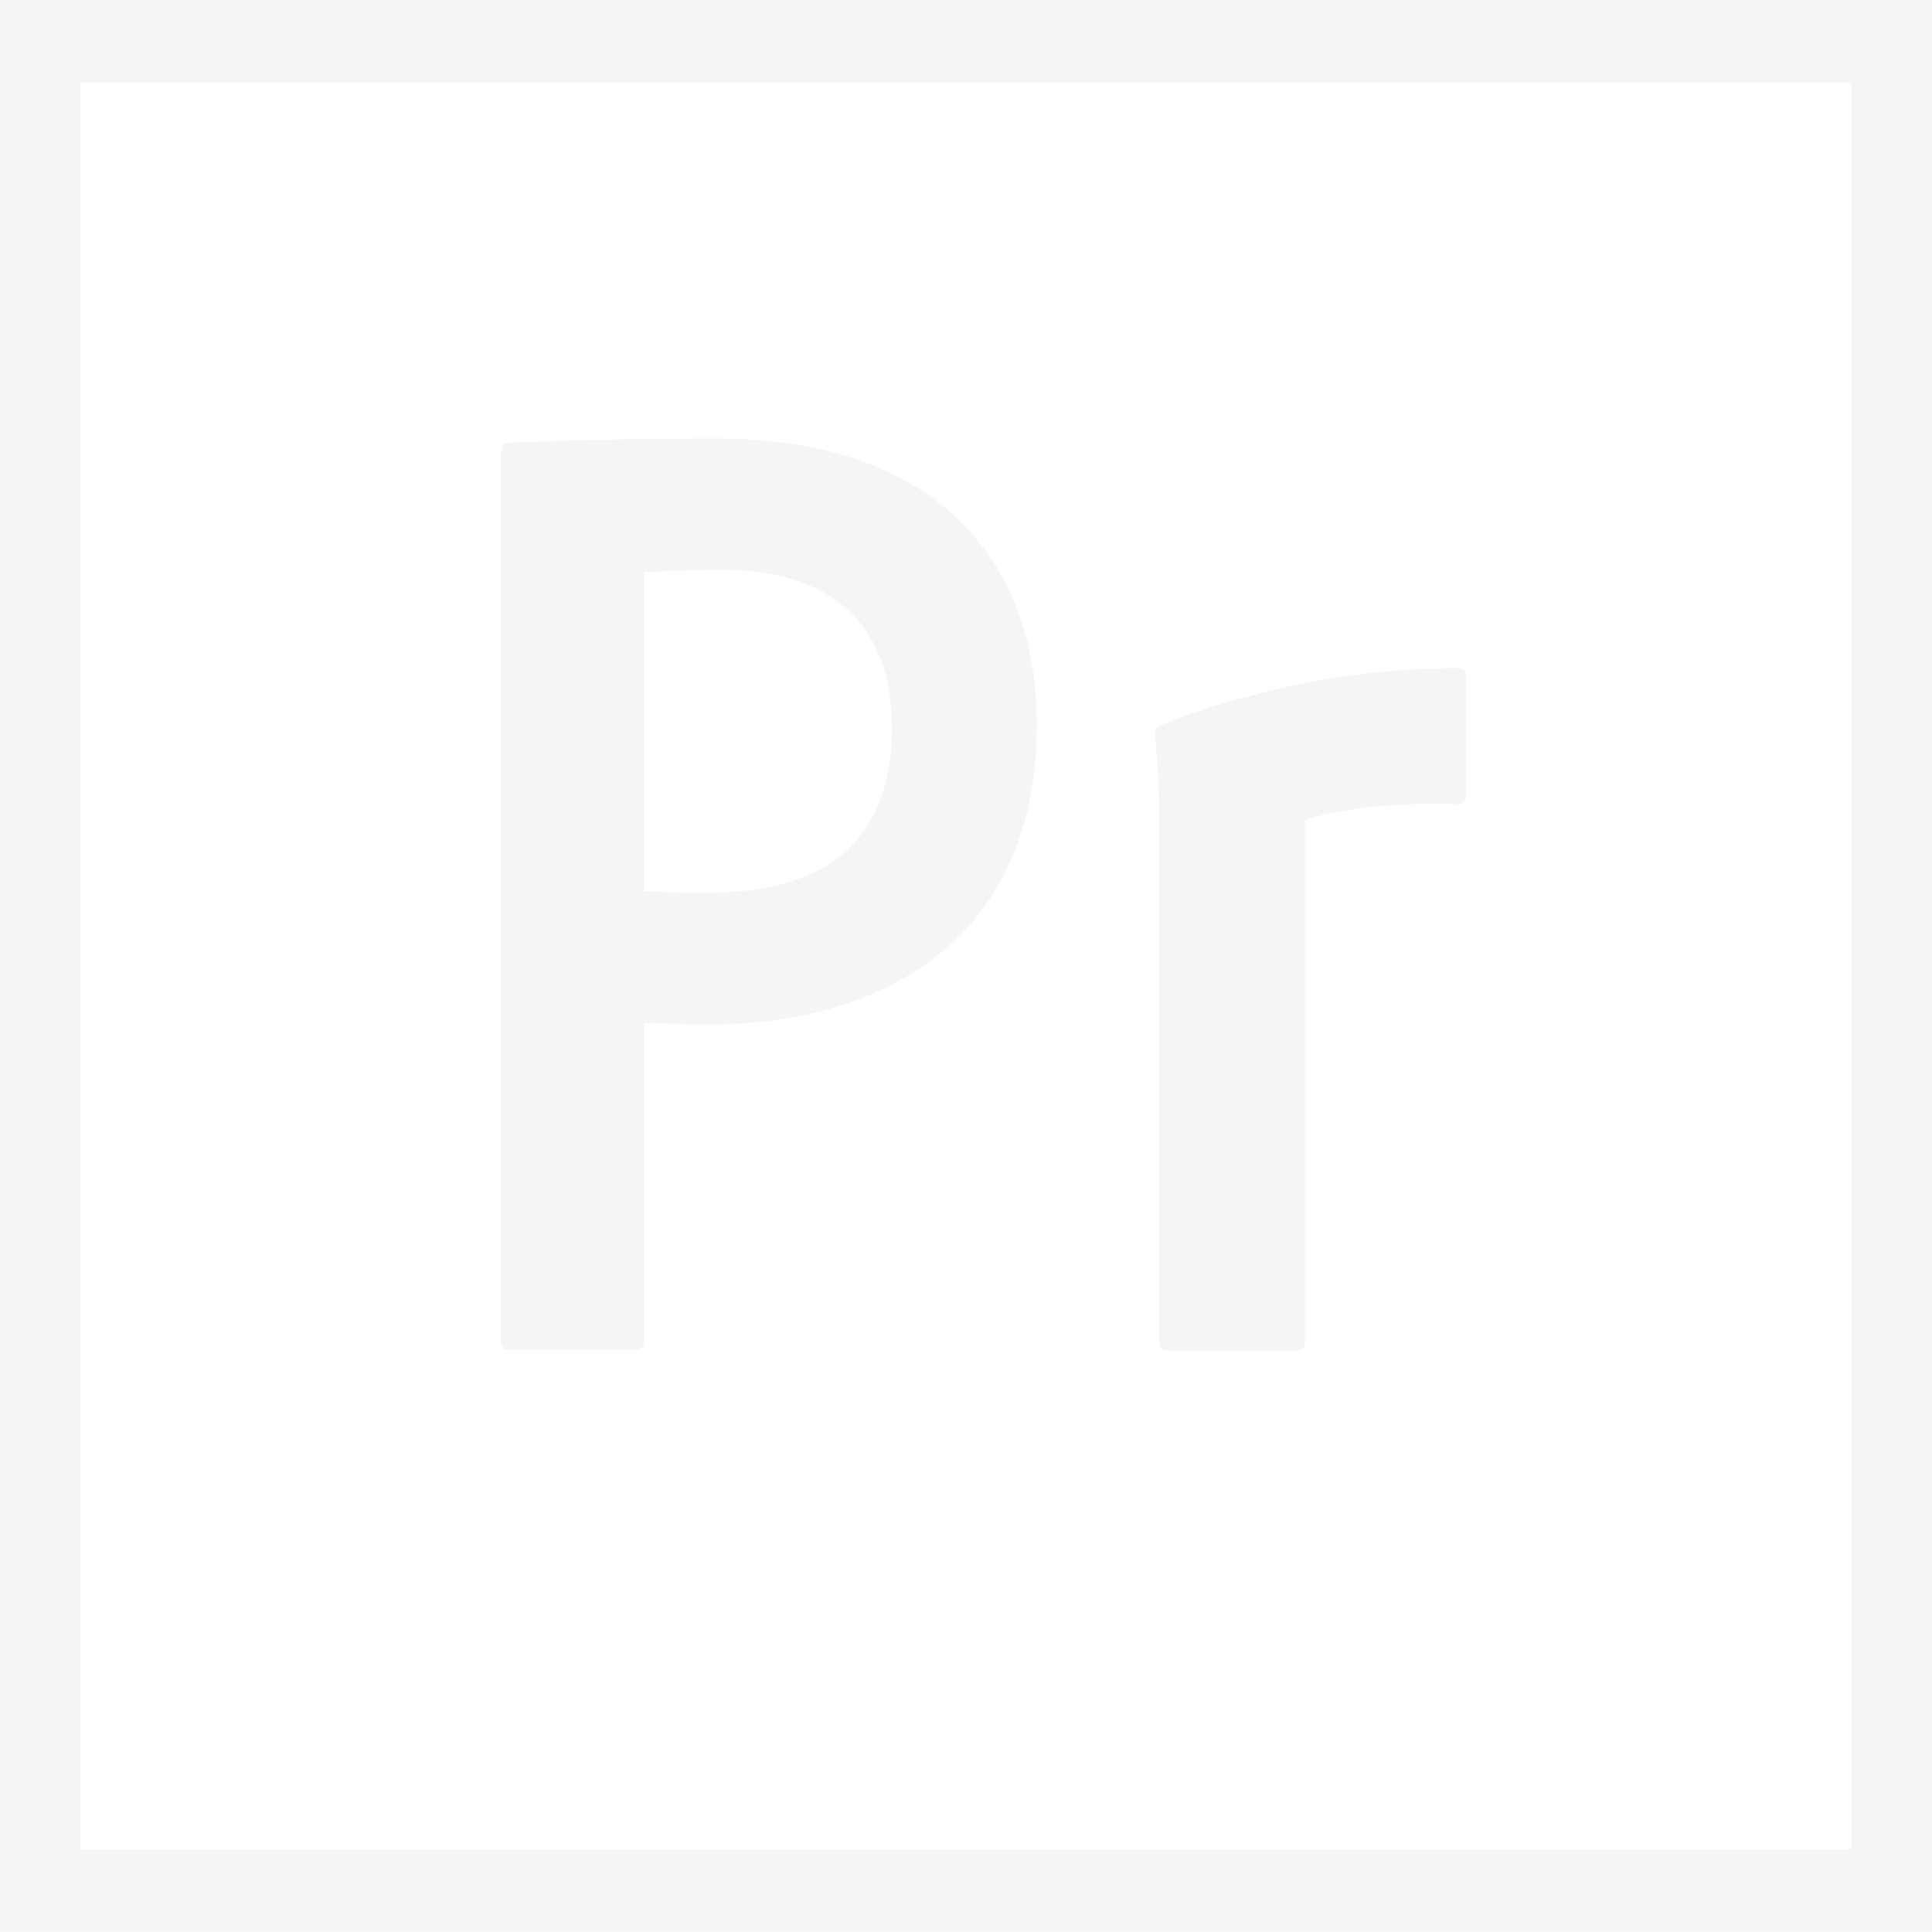 <svg width="130" height="130" viewBox="0 0 130 130" fill="none" xmlns="http://www.w3.org/2000/svg">
<g opacity="0.1" clip-path="url(#clip0)">
<path d="M5.417 5.569H124.584V124.434H5.417V5.569ZM0 129.989H130V0.015H0V129.989ZM78 54.892C78 54.226 78 52.615 77.729 49.505C77.729 49.06 77.784 48.949 78.163 48.783C81.467 47.394 89.213 44.95 97.988 44.95C98.421 44.95 98.638 45.061 98.638 45.505V53.559C98.638 54.004 98.475 54.115 98.042 54.115C94.629 53.948 89.7 54.392 87.804 55.225V90.219C87.804 90.663 87.642 90.885 87.154 90.885H78.65C78.217 90.885 78 90.719 78 90.219V54.892H78ZM43.334 59.947C44.579 60.058 45.554 60.058 47.721 60.058C54.059 60.058 60.017 57.781 60.017 48.949C60.017 41.895 55.792 38.34 48.533 38.34C46.367 38.34 44.309 38.451 43.334 38.507V59.947ZM33.746 30.453C33.746 30.064 33.854 29.786 34.288 29.786C37.754 29.62 42.846 29.509 48.209 29.509C63.213 29.509 69.767 37.951 69.767 48.783C69.767 62.891 59.8 68.945 47.559 68.945C45.5 68.945 44.796 68.834 43.334 68.834V90.163C43.334 90.607 43.171 90.829 42.683 90.829H34.342C33.908 90.829 33.692 90.663 33.692 90.163V30.453H33.746Z" fill="#9D9D9D"/>
</g>
<defs>
<clipPath id="clip0">
<rect width="130" height="130" fill="white"/>
</clipPath>
</defs>
</svg>
